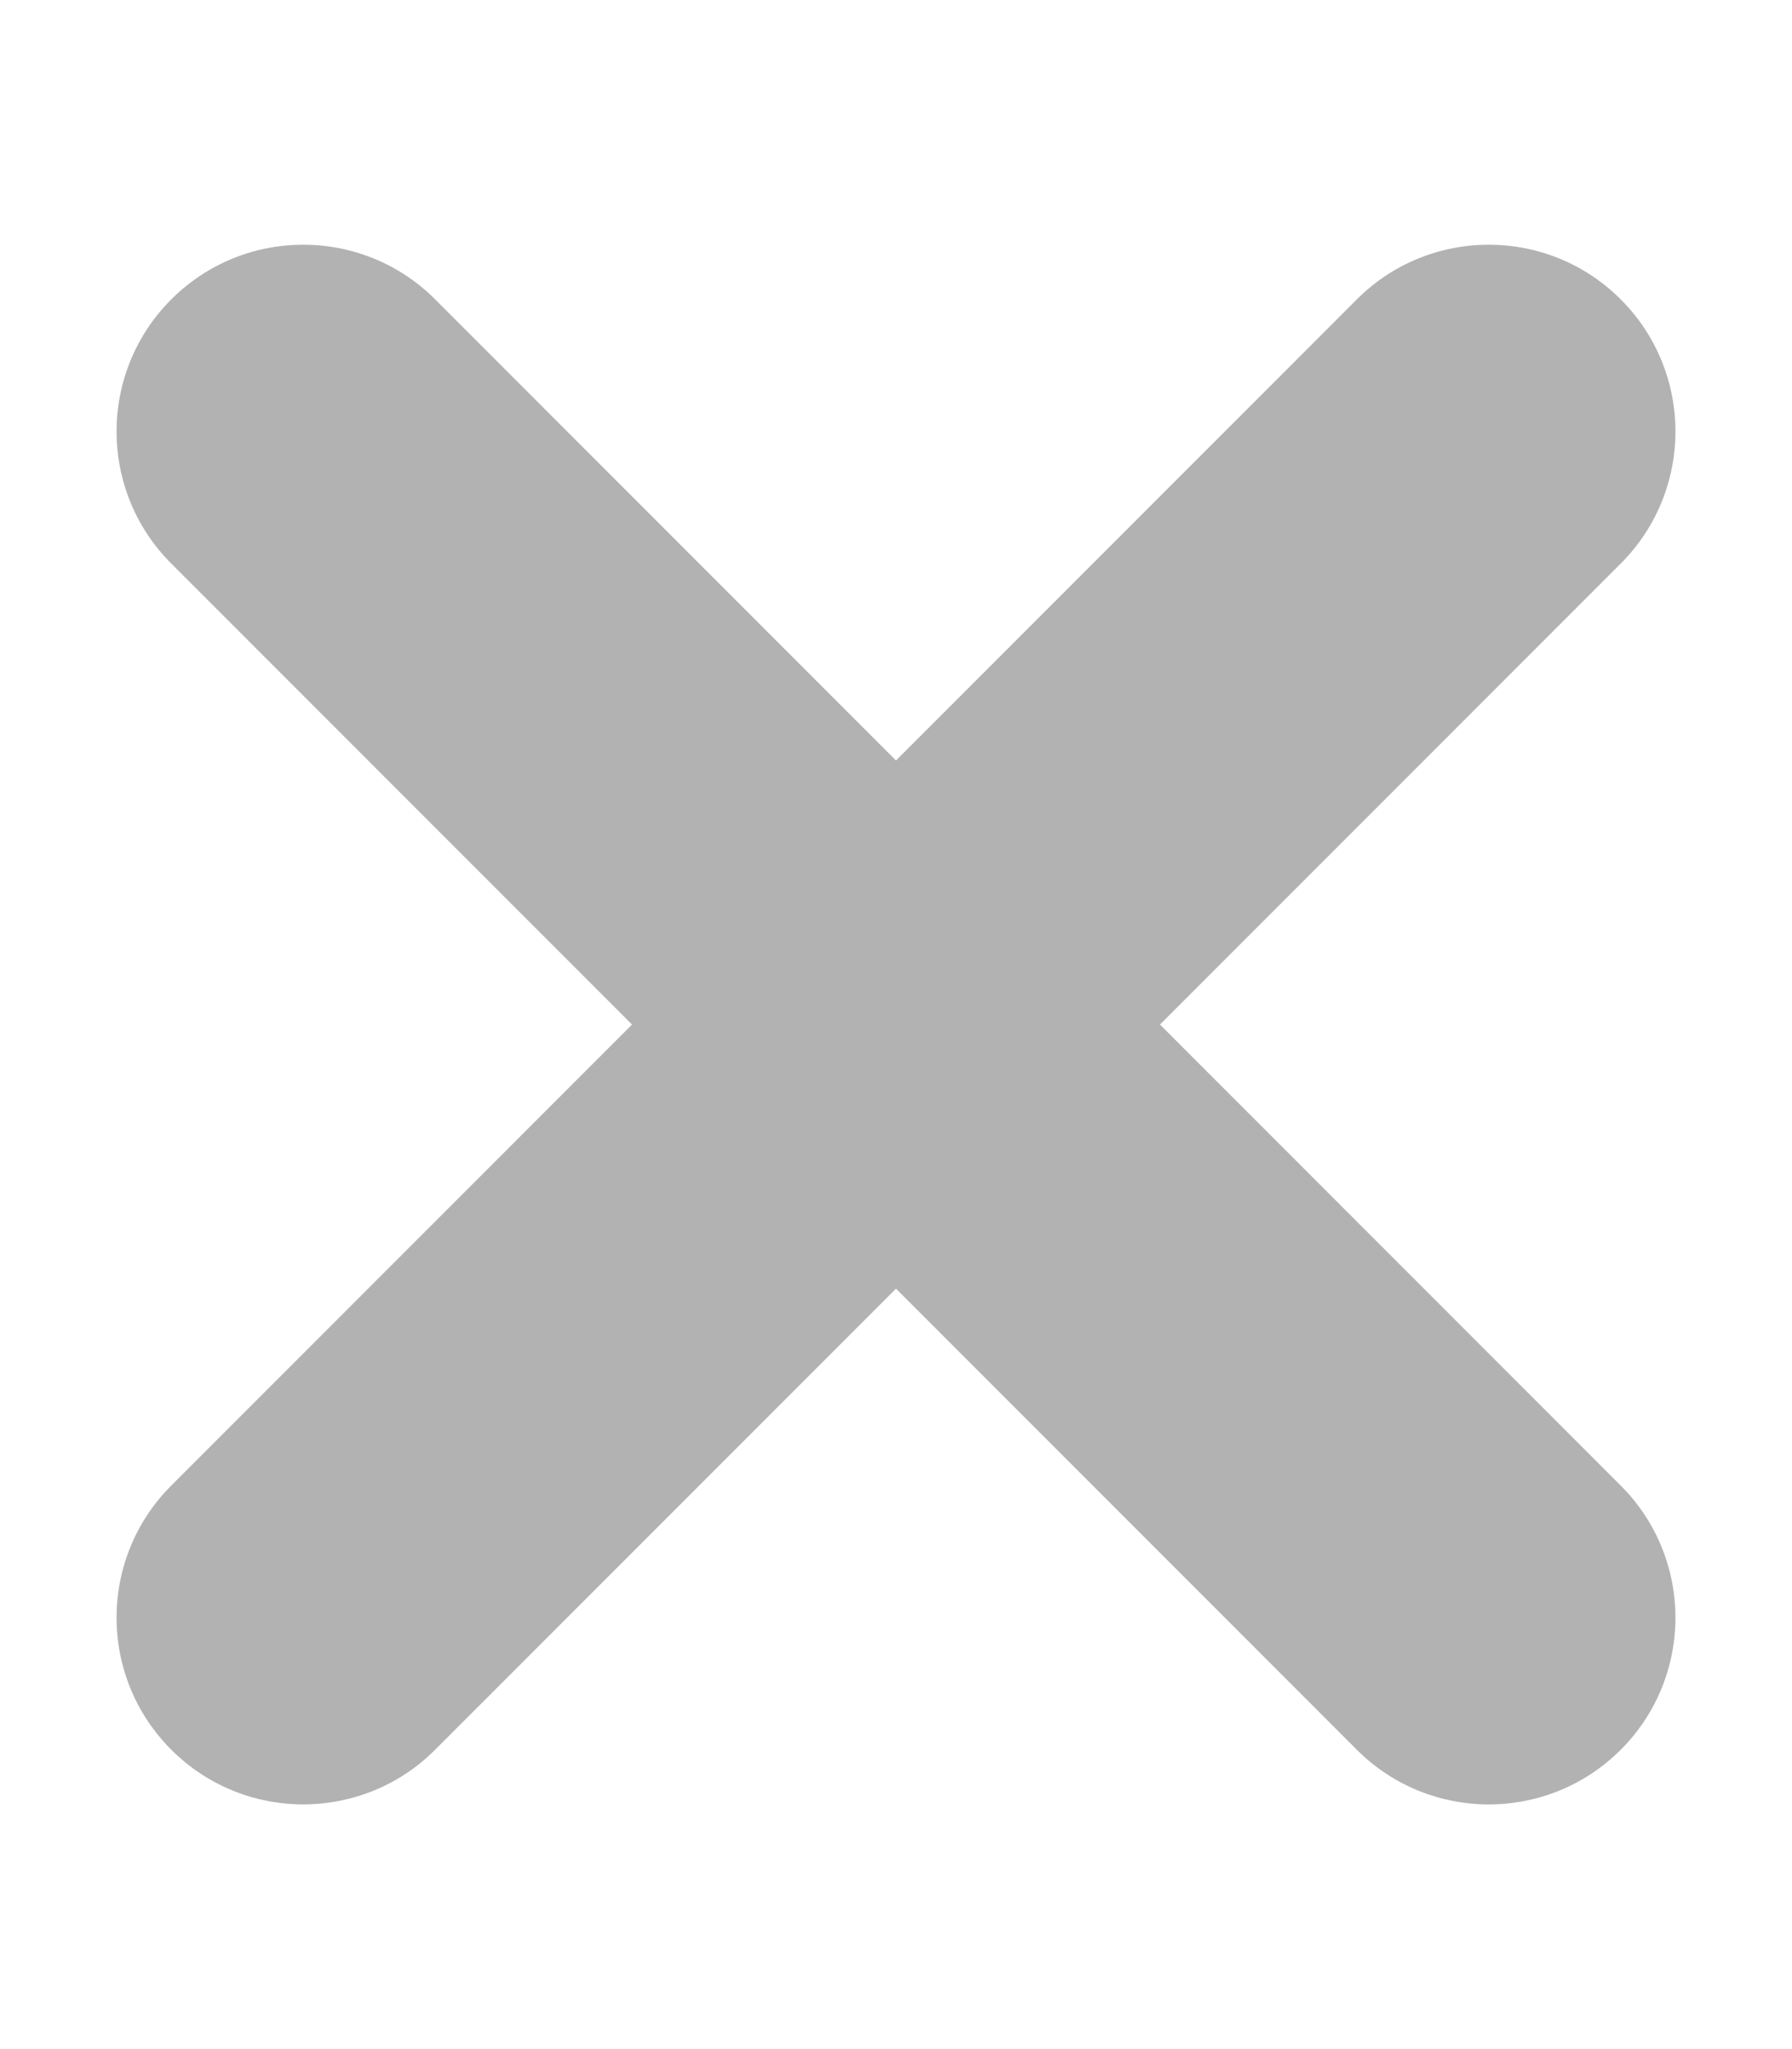 <?xml version="1.0" encoding="utf-8"?>
<!-- Generator: Adobe Illustrator 16.0.0, SVG Export Plug-In . SVG Version: 6.00 Build 0)  -->
<!DOCTYPE svg PUBLIC "-//W3C//DTD SVG 1.1//EN" "http://www.w3.org/Graphics/SVG/1.1/DTD/svg11.dtd">
<svg xmlns="http://www.w3.org/2000/svg" xmlns:xlink="http://www.w3.org/1999/xlink" x="0px" y="0px"
	 width="14px" height="16px" viewBox="0 0 48 48">
	<path fill="#b2b2b2" d="M31.071,24l12.342-12.342c1.953-1.953,1.953-5.119,0-7.071c-1.951-1.952-5.119-1.952-7.07,0L24,16.93
	L11.657,4.587c-1.951-1.952-5.119-1.952-7.07,0c-1.953,1.953-1.953,5.119,0,7.071L16.929,24L4.587,36.342
	c-1.953,1.953-1.953,5.119,0,7.071c0.976,0.976,2.256,1.464,3.535,1.464s2.56-0.488,3.535-1.464L24,31.071l12.343,12.343
	c0.976,0.976,2.256,1.464,3.535,1.464s2.56-0.488,3.535-1.464c1.953-1.953,1.953-5.119,0-7.071L31.071,24z"/>
</svg>
